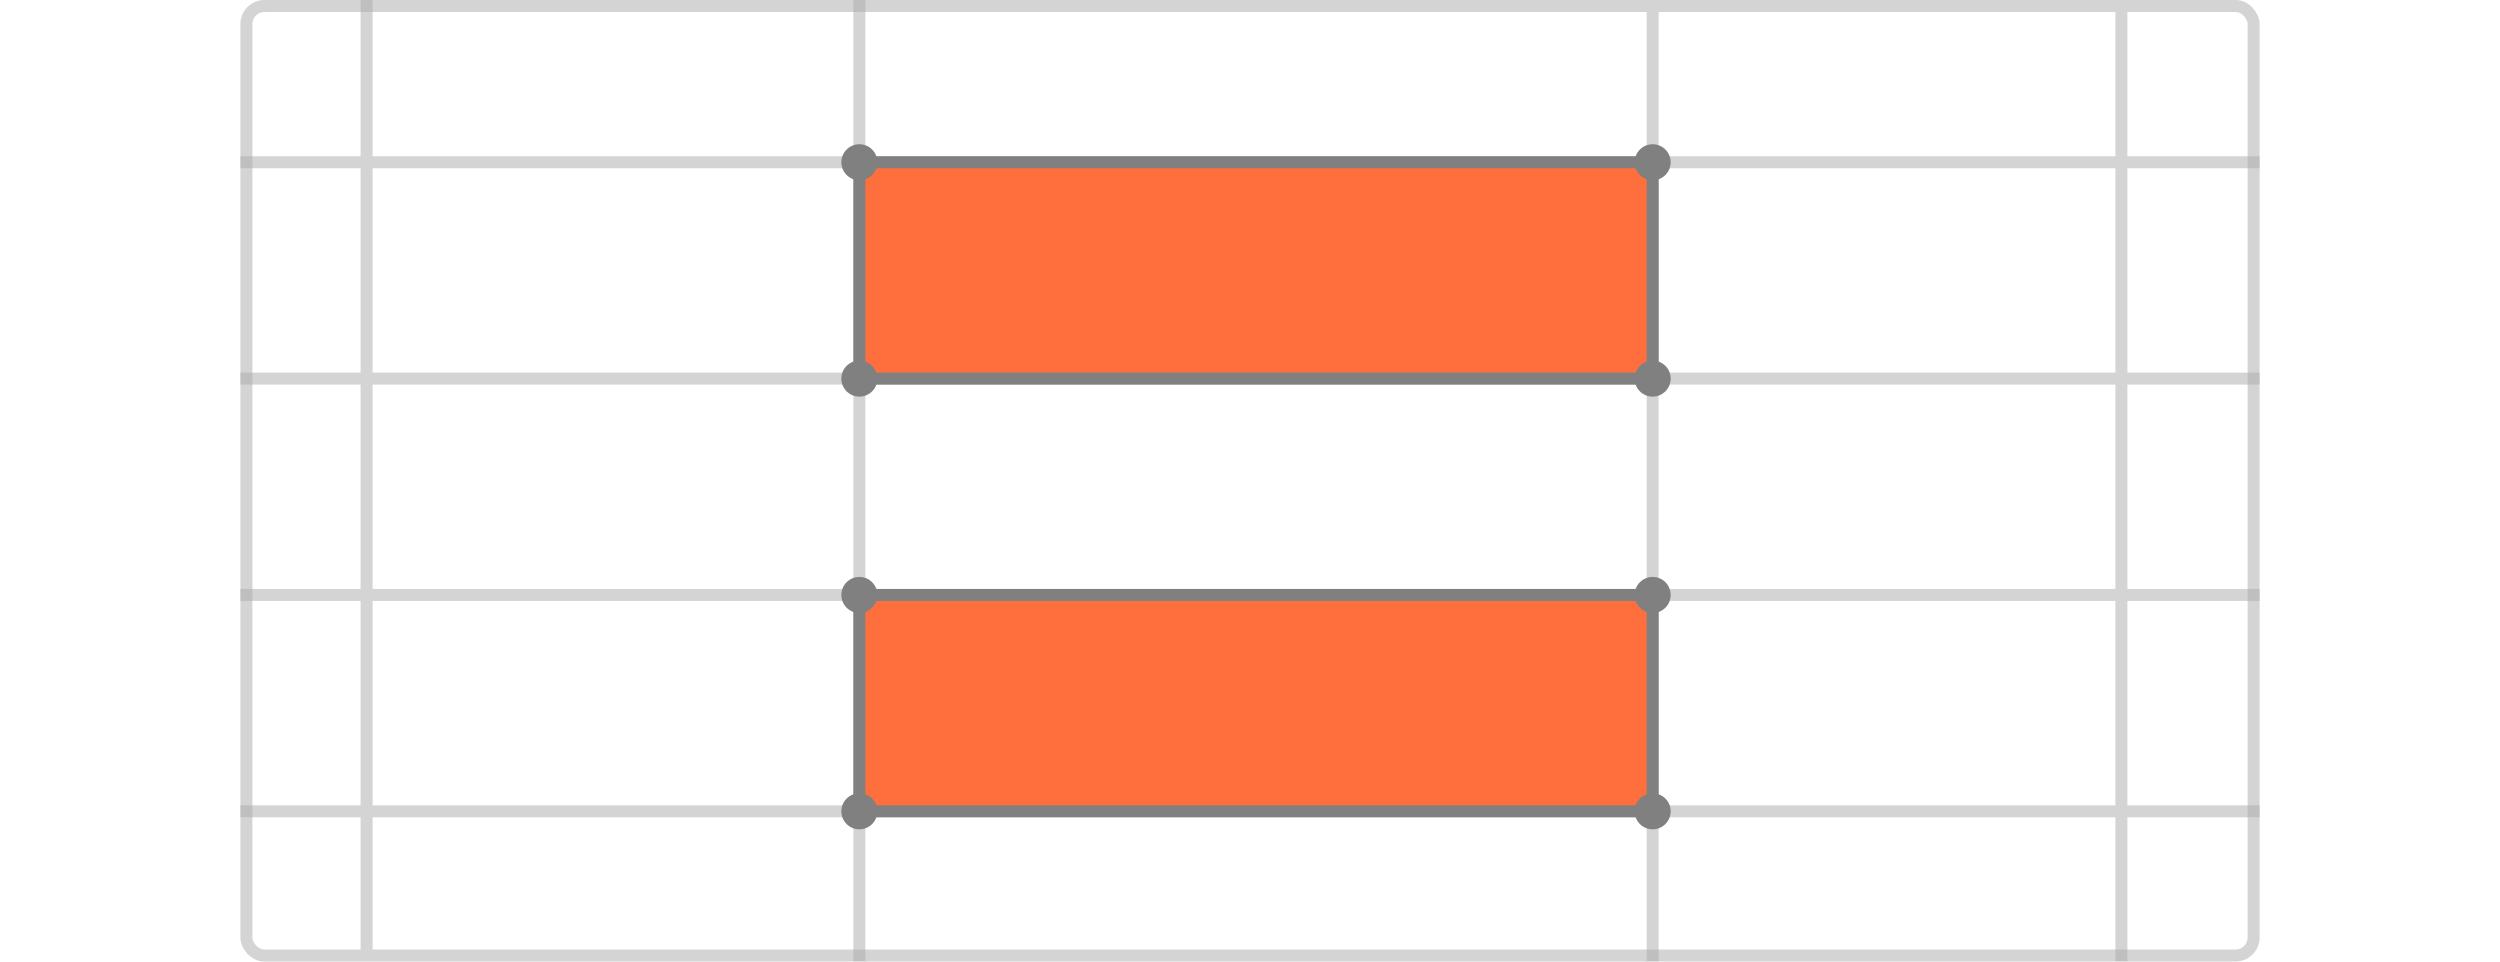 <svg width="208" height="80" viewBox="0 0 208 80" fill="none" xmlns="http://www.w3.org/2000/svg">
<g clip-path="url(#clip0_1489_1124)">
<rect opacity="0.5" x="20.5" y="0.5" width="167" height="79" rx="1.5" stroke="#AAAAAA"/>
<g opacity="0.5">
<line x1="20" y1="67.5" x2="188" y2="67.5" stroke="#AAAAAA"/>
<line x1="20" y1="13.5" x2="188" y2="13.5" stroke="#AAAAAA"/>
<line x1="20" y1="31.5" x2="188" y2="31.5" stroke="#AAAAAA"/>
<line x1="20" y1="49.5" x2="188" y2="49.5" stroke="#AAAAAA"/>
<path fill-rule="evenodd" clip-rule="evenodd" d="M176 80.012L176 1L177 1L177 80.012L176 80.012Z" fill="#AAAAAA"/>
<path fill-rule="evenodd" clip-rule="evenodd" d="M137 80.012L137 1L138 1L138 80.012L137 80.012Z" fill="#AAAAAA"/>
<path fill-rule="evenodd" clip-rule="evenodd" d="M71 80L71 -4.37112e-08L72 0L72 80L71 80Z" fill="#AAAAAA"/>
<path fill-rule="evenodd" clip-rule="evenodd" d="M30 79.012L30 -4.31717e-08L31 0L31 79.012L30 79.012Z" fill="#AAAAAA"/>
</g>
<rect x="-0.5" y="0.5" width="66" height="18" transform="matrix(1 0 0 -1 72 68)" fill="#FF6F3D" stroke="#808080"/>
<rect x="-0.5" y="0.5" width="66" height="18" transform="matrix(1 0 0 -1 72 32)" fill="#FF6F3D" stroke="#808080"/>
<circle cx="71.5" cy="13.5" r="1.5" fill="#808080"/>
<circle cx="71.5" cy="49.5" r="1.5" fill="#808080"/>
<circle cx="137.5" cy="13.5" r="1.5" fill="#808080"/>
<circle cx="137.5" cy="49.5" r="1.5" fill="#808080"/>
<circle cx="71.5" cy="31.5" r="1.5" fill="#808080"/>
<circle cx="71.5" cy="67.5" r="1.5" fill="#808080"/>
<circle cx="137.5" cy="31.5" r="1.5" fill="#808080"/>
<circle cx="137.5" cy="67.5" r="1.5" fill="#808080"/>
</g>
<defs>
<clipPath id="clip0_1489_1124">
<rect width="208" height="80" fill="white"/>
</clipPath>
</defs>
</svg>
